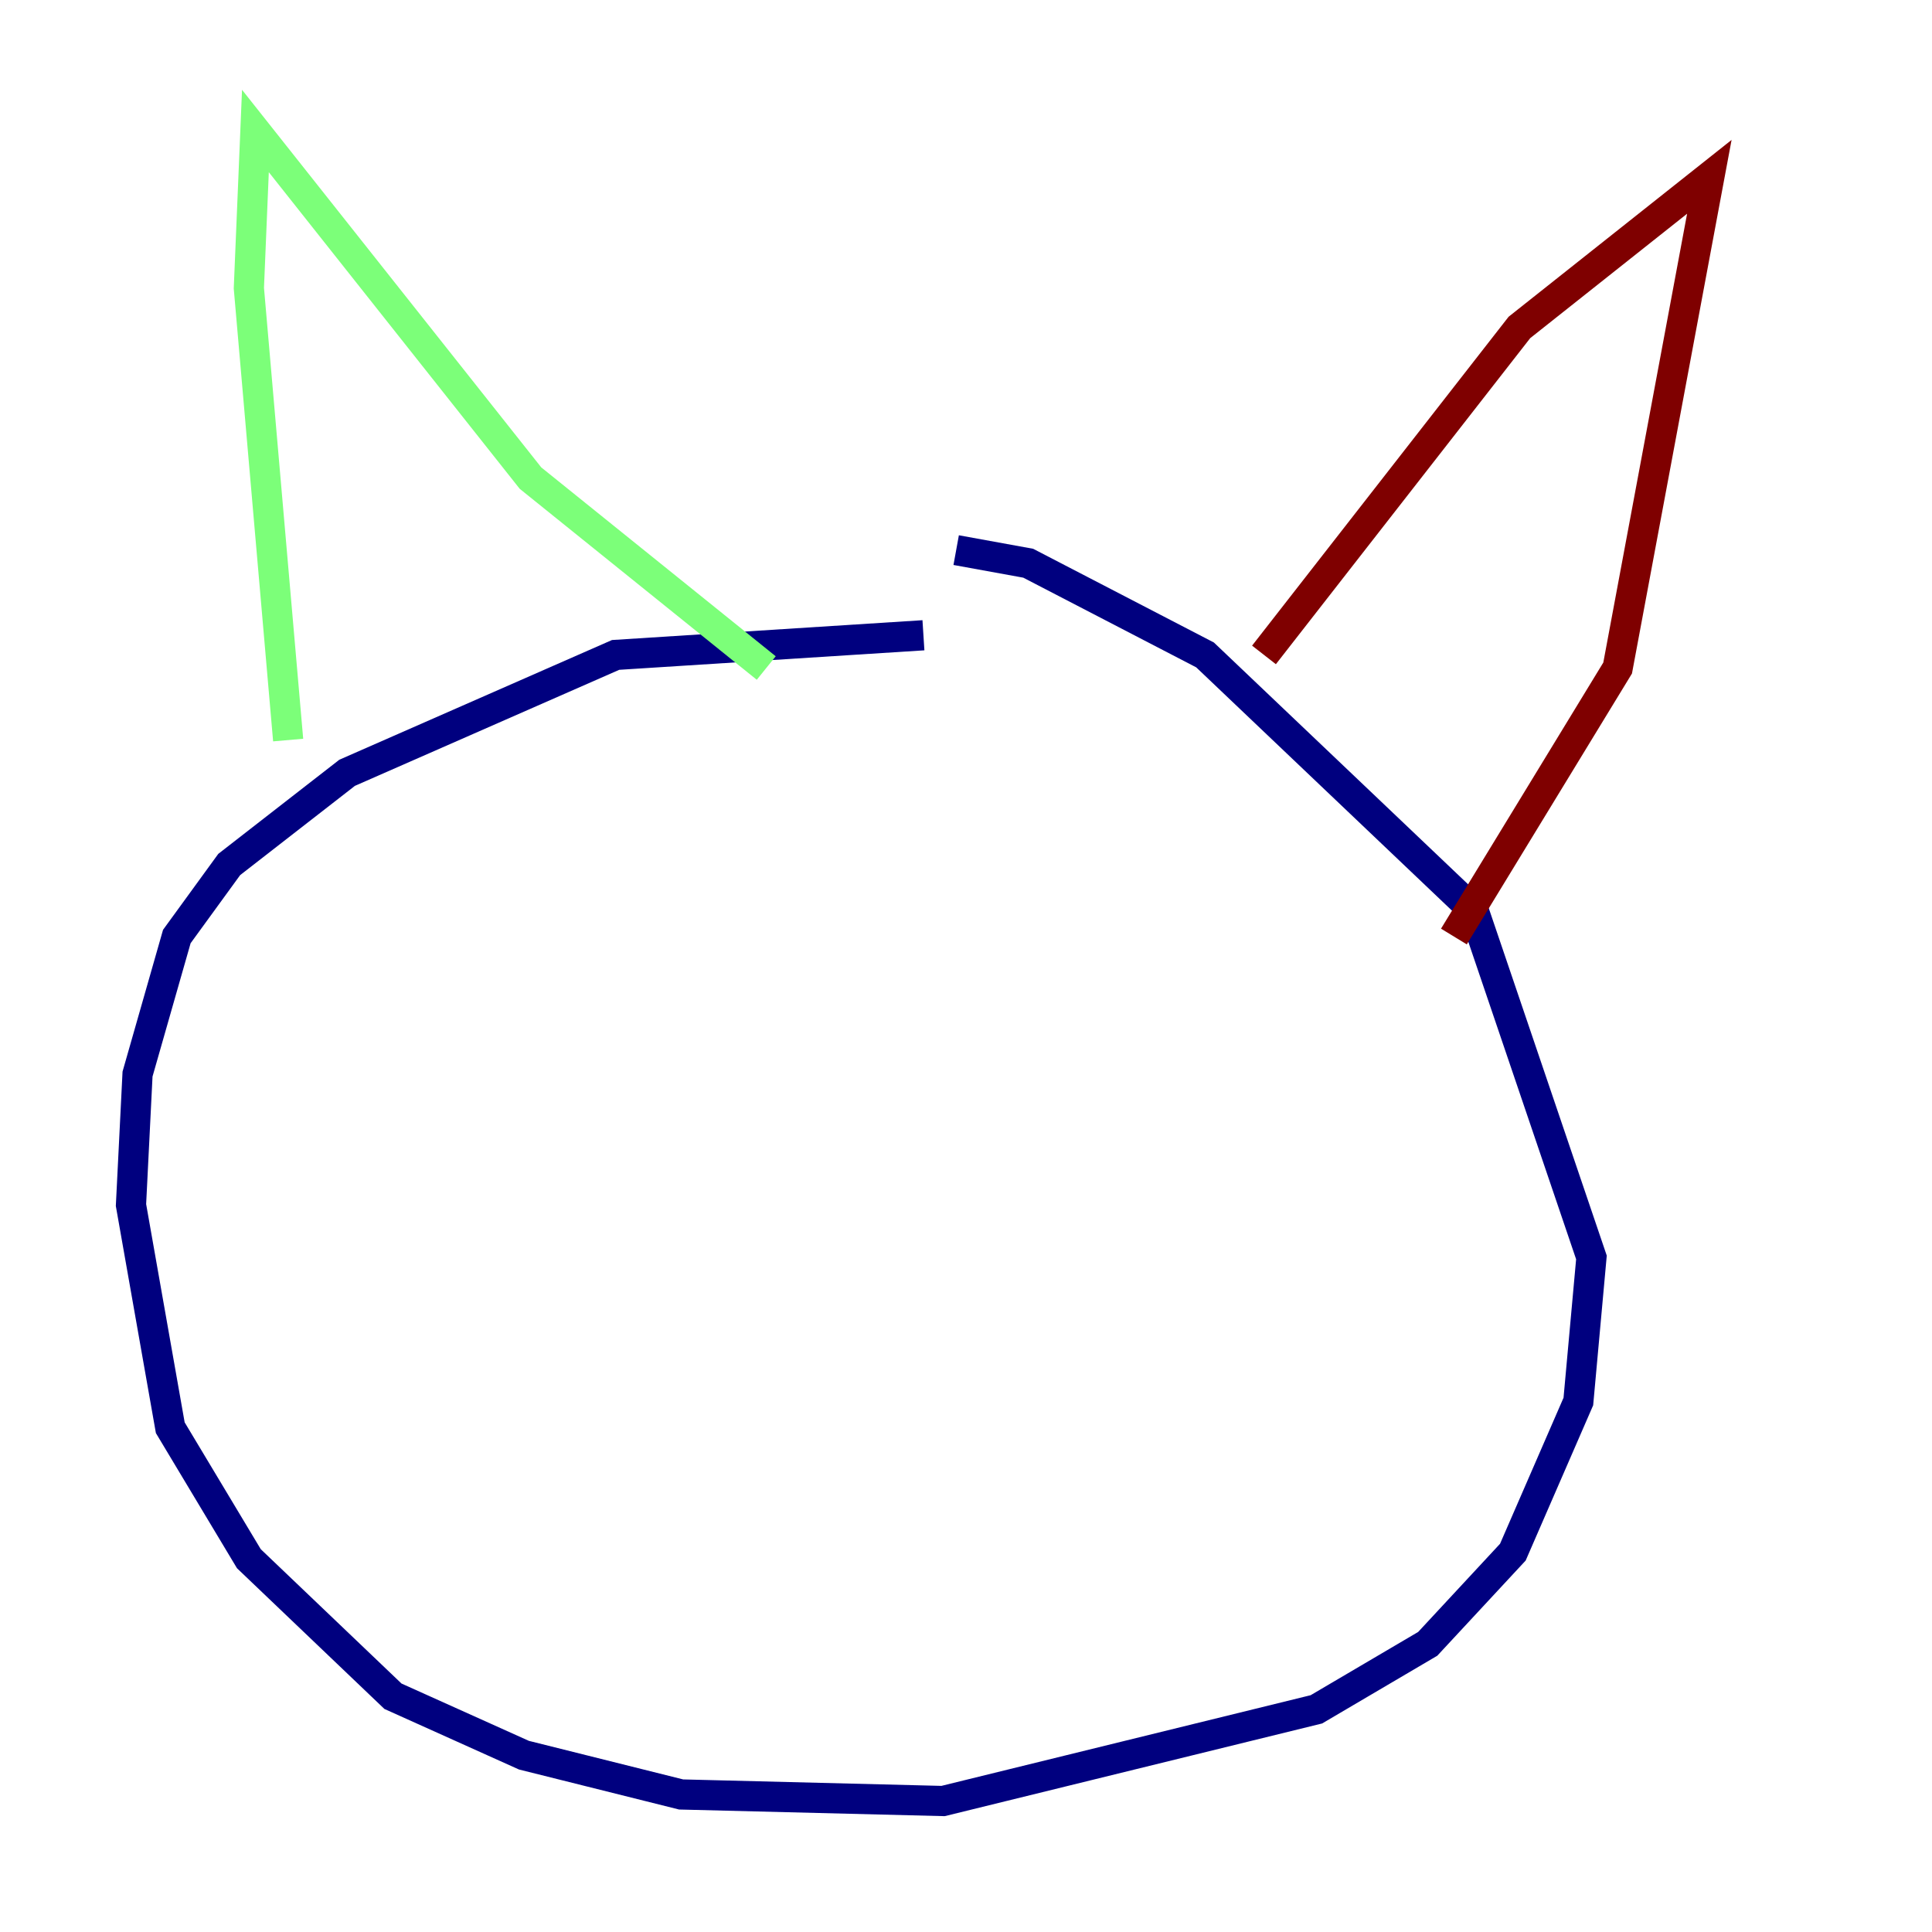 <?xml version="1.0" encoding="utf-8" ?>
<svg baseProfile="tiny" height="128" version="1.2" viewBox="0,0,128,128" width="128" xmlns="http://www.w3.org/2000/svg" xmlns:ev="http://www.w3.org/2001/xml-events" xmlns:xlink="http://www.w3.org/1999/xlink"><defs /><polyline fill="none" points="61.18,42.088 40.786,43.39 22.997,51.2 15.186,57.275 11.715,62.047 9.112,71.159 8.678,79.837 11.281,94.59 16.488,103.268 26.034,112.38 34.712,116.285 45.125,118.888 62.481,119.322 87.214,113.248 94.59,108.909 100.231,102.834 104.57,92.854 105.437,83.308 97.627,60.312 79.837,43.39 68.122,37.315 63.349,36.447" stroke="#00007f" stroke-width="2" /><polyline fill="none" points="19.091,49.031 16.488,19.091 16.922,8.678 35.146,31.675 50.766,44.258" stroke="#7cff79" stroke-width="2" /><polyline fill="none" points="83.742,43.39 100.664,21.695 113.248,11.715 107.173,44.258 96.325,62.047" stroke="#7f0000" stroke-width="2" /></svg>